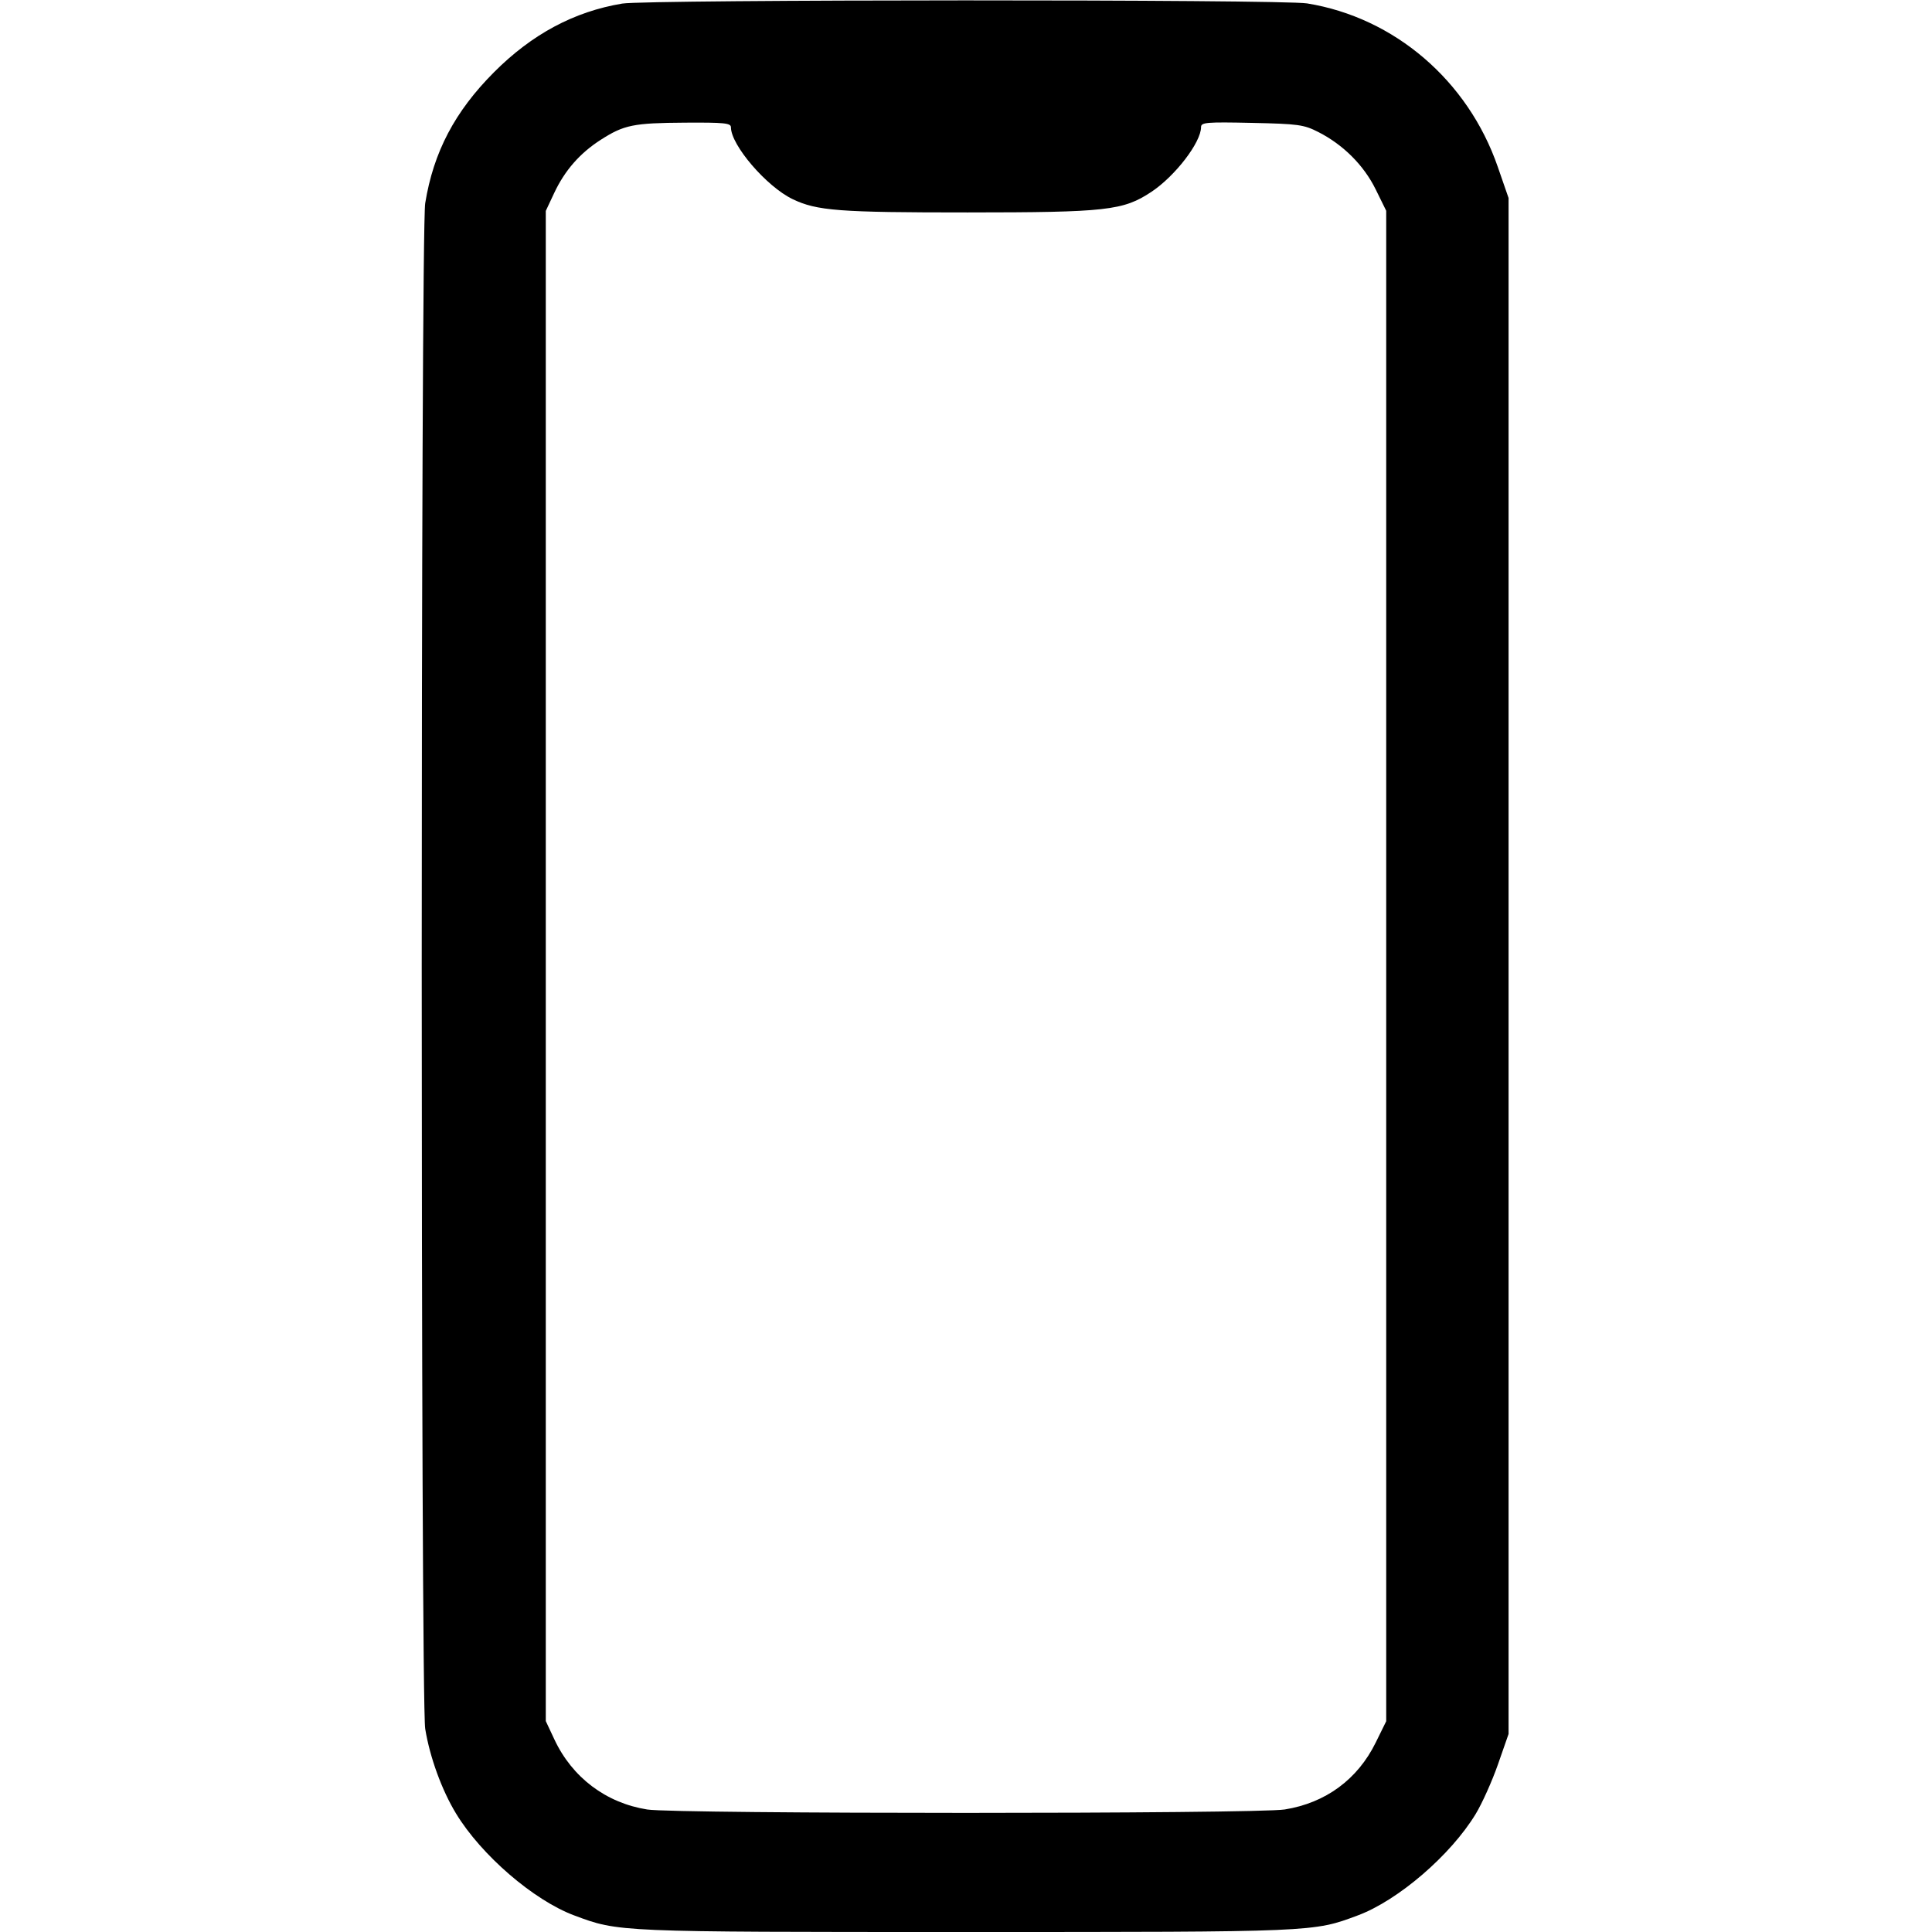 <svg xmlns="http://www.w3.org/2000/svg" width="512" height="512" viewBox="0 0 512 512"><path d="M164.896 0.948 C 152.149 3.071,140.989 9.044,130.929 19.127 C 120.533 29.547,114.884 40.296,112.686 53.845 C 111.454 61.434,111.454 450.566,112.686 458.155 C 113.905 465.670,117.076 474.384,120.854 480.604 C 127.551 491.628,141.399 503.574,152.140 507.593 C 164.001 512.030,163.284 512.000,256.000 512.000 C 348.716 512.000,347.999 512.030,359.860 507.593 C 370.547 503.594,384.448 491.630,391.067 480.733 C 392.769 477.932,395.426 472.014,396.974 467.580 L 399.787 459.520 399.787 256.000 L 399.787 52.480 396.912 44.180 C 388.998 21.329,369.539 4.659,346.398 0.904 C 339.620 -0.196,171.517 -0.155,164.896 0.948 M193.707 33.741 C 193.707 38.458,203.130 49.436,210.036 52.764 C 216.466 55.864,222.329 56.311,256.427 56.300 C 293.257 56.289,297.673 55.794,305.125 50.847 C 311.445 46.650,318.293 37.720,318.293 33.674 C 318.293 32.427,319.737 32.308,331.733 32.565 C 344.070 32.830,345.517 33.028,349.365 34.987 C 355.969 38.347,361.423 43.798,364.561 50.171 L 367.360 55.857 367.360 256.000 L 367.360 456.143 364.561 461.829 C 359.767 471.566,351.292 477.794,340.480 479.526 C 332.950 480.731,179.125 480.740,171.520 479.535 C 160.599 477.805,151.644 471.050,146.927 460.986 L 144.640 456.107 144.640 256.000 L 144.640 55.893 146.860 51.161 C 149.669 45.171,153.690 40.578,159.227 37.034 C 165.387 33.091,167.853 32.590,181.547 32.504 C 191.960 32.438,193.707 32.615,193.707 33.741 " stroke="none" fill-rule="evenodd" fill="black"></path></svg>